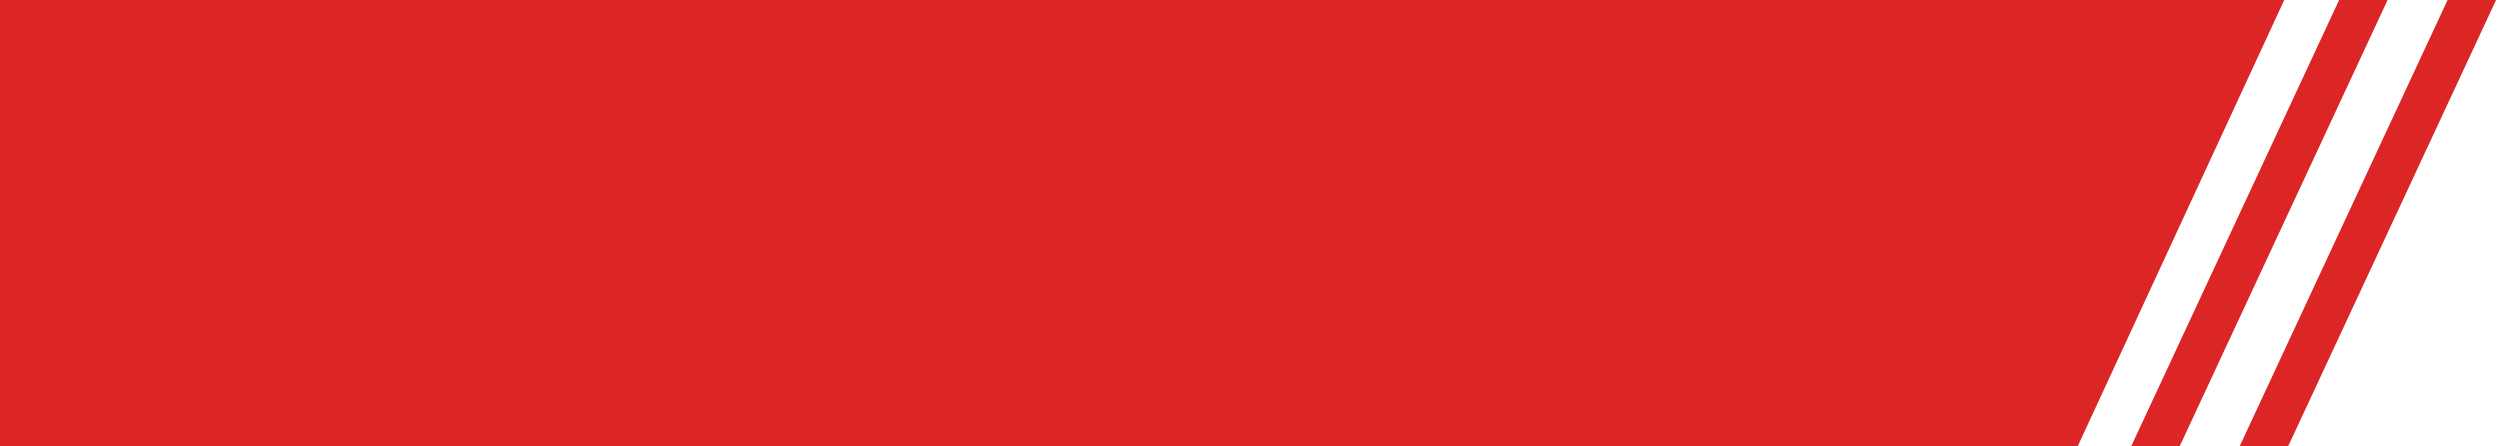 <svg width="364" height="65" viewBox="0 0 364 65" fill="none" xmlns="http://www.w3.org/2000/svg">
<path d="M310.29 65L340.576 0H347.636L317.351 65H310.29Z" fill="#DC2626"/>
<path d="M326.083 65L356.369 0H363.429L333.144 65H326.083Z" fill="#DC2626"/>
<path d="M332.586 0H0V65H302.502L332.586 0Z" fill="#DC2626"/>
</svg>
